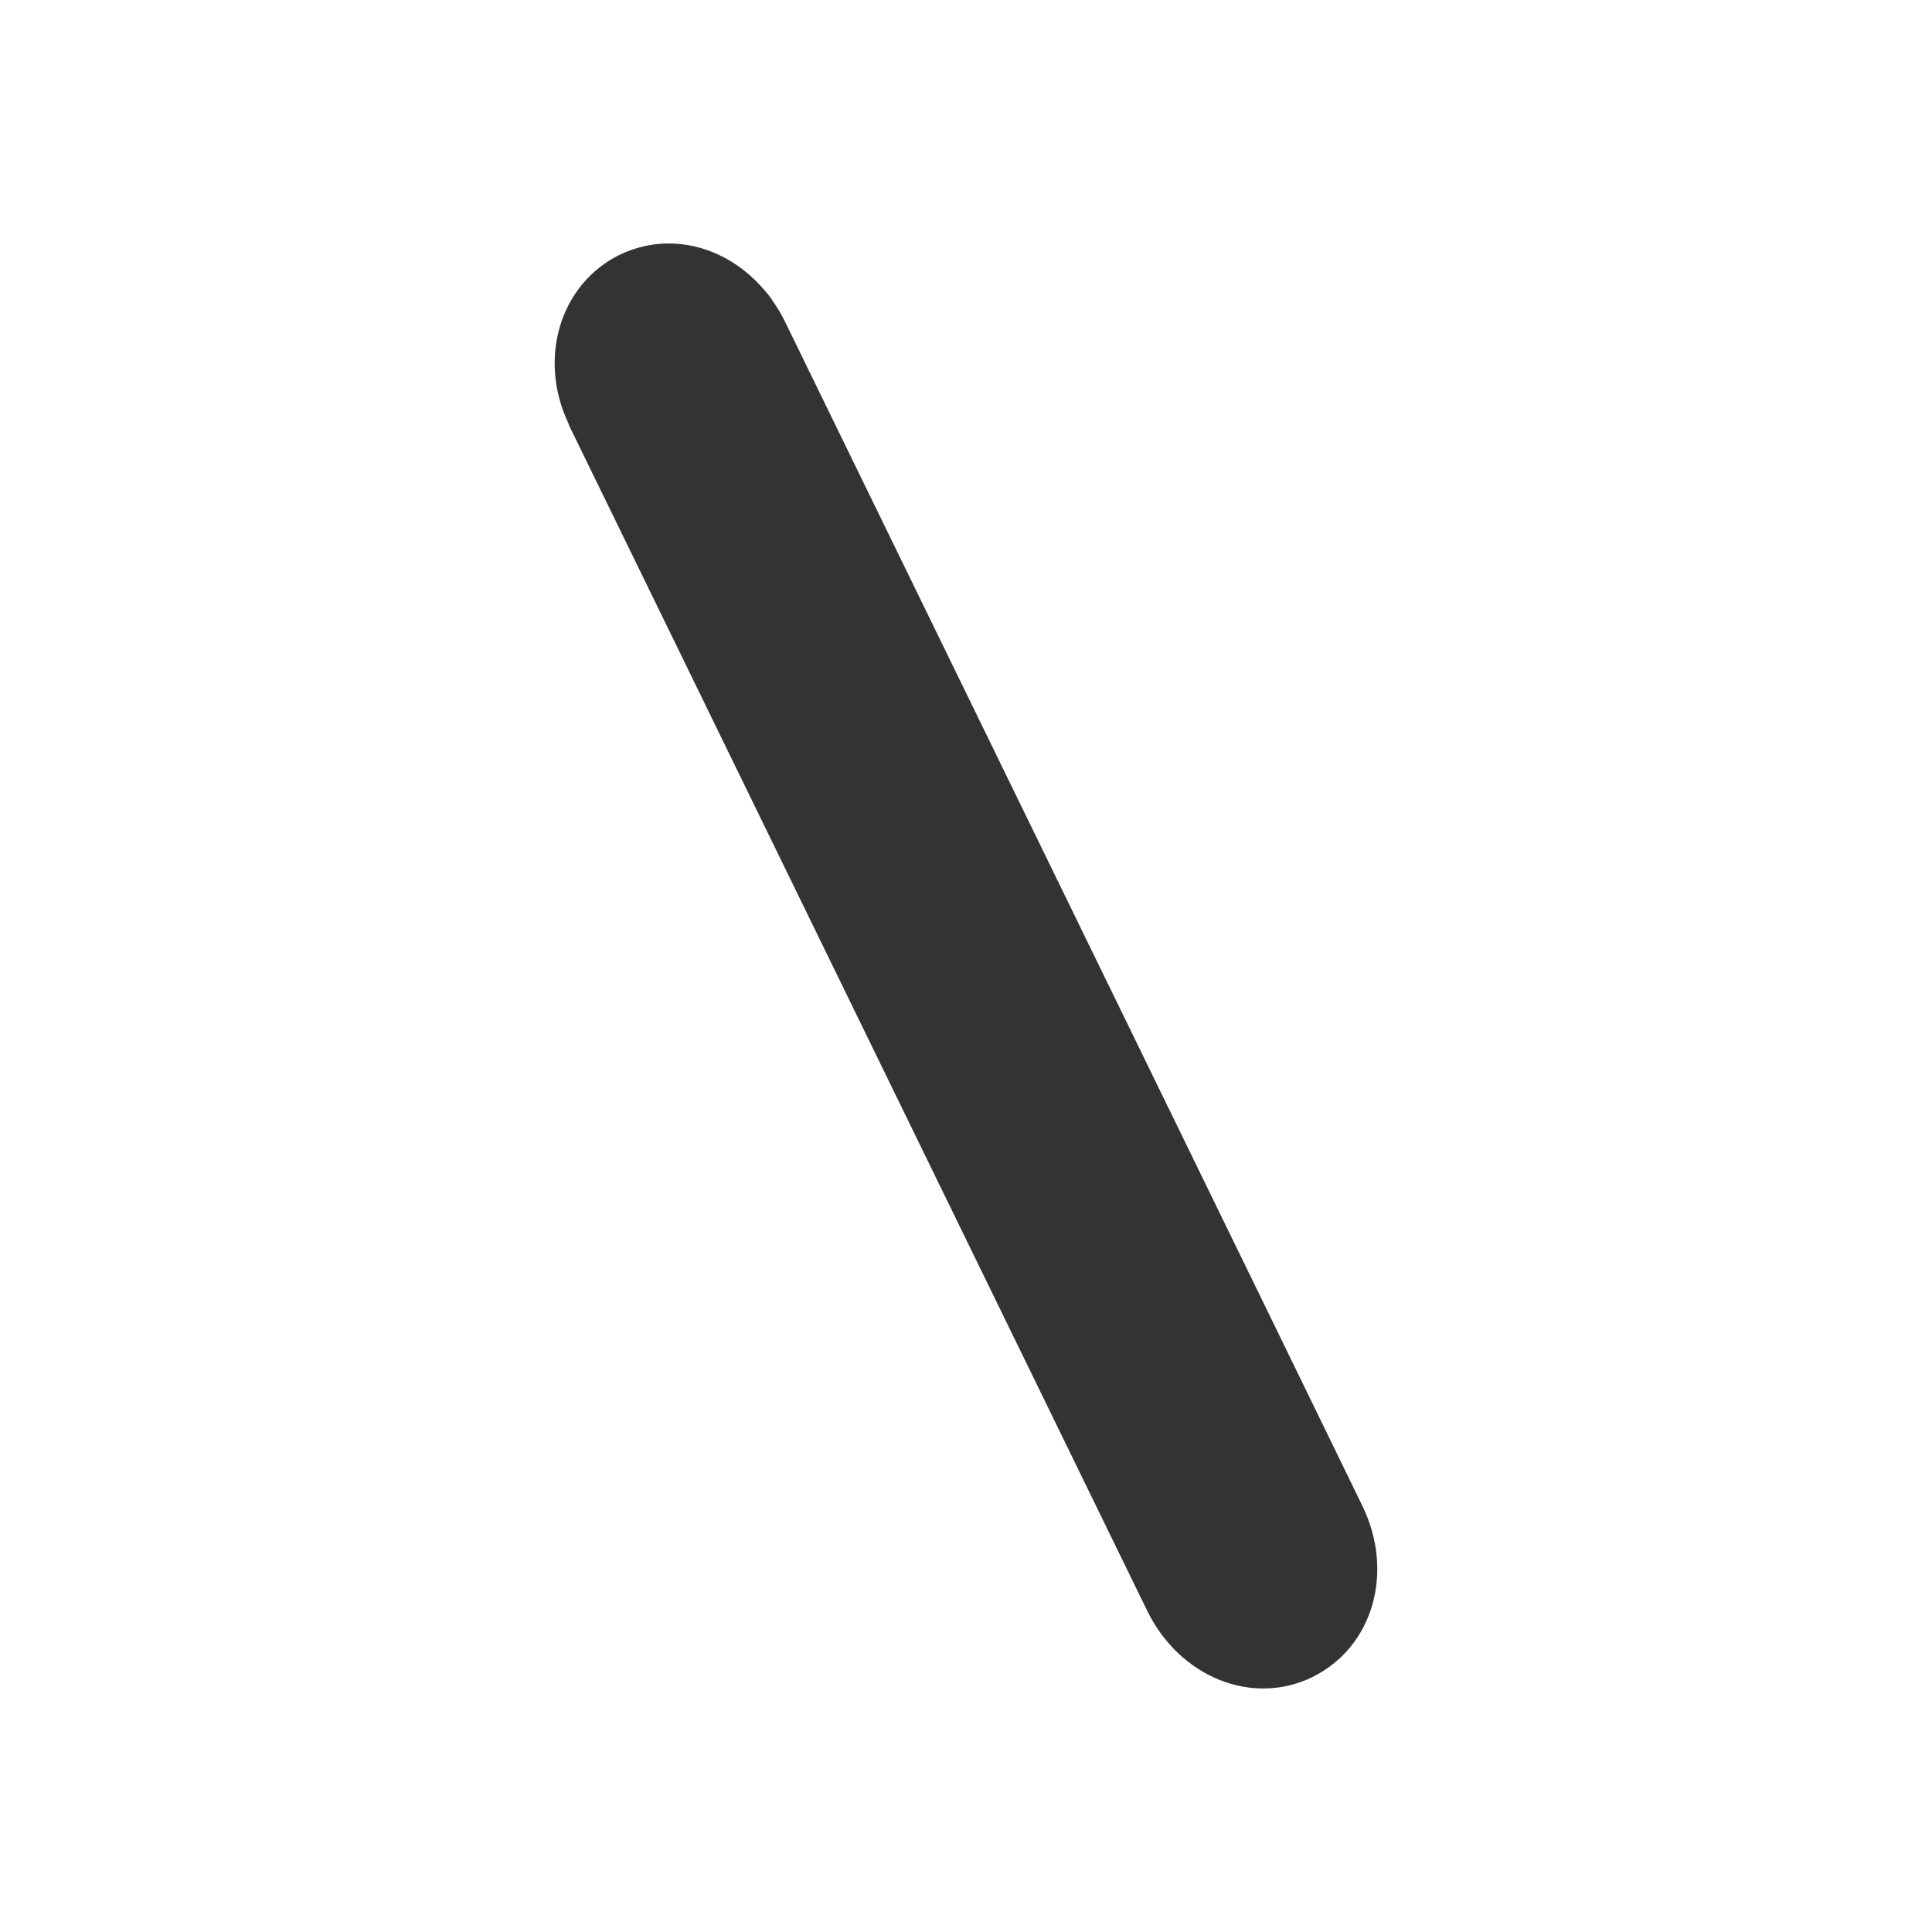 <?xml version="1.0" encoding="UTF-8" standalone="no"?>
<svg
   viewBox="0 0 40 40"
   version="1.1"
   id="svg1"
   sodipodi:docname="ionos.svg"
   inkscape:version="1.4.1 (1:1.4.1+202503302257+93de688d07)"
   xmlns:inkscape="http://www.inkscape.org/namespaces/inkscape"
   xmlns:sodipodi="http://sodipodi.sourceforge.net/DTD/sodipodi-0.dtd"
   xmlns="http://www.w3.org/2000/svg"
   xmlns:svg="http://www.w3.org/2000/svg">
  <rect x="0" y="0" width="40" height="40" fill="#333333" stroke="none"/>
  <defs
     id="defs1" />
  <sodipodi:namedview
     id="namedview1"
     pagecolor="#ffffff"
     bordercolor="#666666"
     borderopacity="1.0"
     inkscape:showpageshadow="2"
     inkscape:pageopacity="0.0"
     inkscape:pagecheckerboard="0"
     inkscape:deskcolor="#d1d1d1"
     inkscape:zoom="7.9372736"
     inkscape:cx="27.843314"
     inkscape:cy="29.54415"
     inkscape:window-width="1604"
     inkscape:window-height="1174"
     inkscape:window-x="1830"
     inkscape:window-y="217"
     inkscape:window-maximized="0"
     inkscape:current-layer="svg1" />
  <path
     id="rect1"
     style="fill:#ffffff;fill-rule:evenodd;stroke-width:17.094;stroke-opacity:0.49"
     d="M 0 0 L 0 40 L 40 40 L 40 0 L 0 0 z M 13.82 5.041 C 14.561 5.033 15.301 5.377 15.844 6.027 C 15.876 6.06 15.92 6.116 15.965 6.18 L 16.031 6.279 C 16.115 6.402 16.189 6.527 16.25 6.654 C 16.25 6.654 28.071 30.889 28.203 31.17 C 28.878 32.55 28.424 34.108 27.172 34.721 L 27.17 34.723 C 25.925 35.33 24.423 34.725 23.75 33.346 L 11.785 8.814 L 11.768 8.764 C 11.132 7.423 11.595 5.88 12.83 5.275 C 13.147 5.121 13.484 5.045 13.82 5.041 z " />
</svg>
